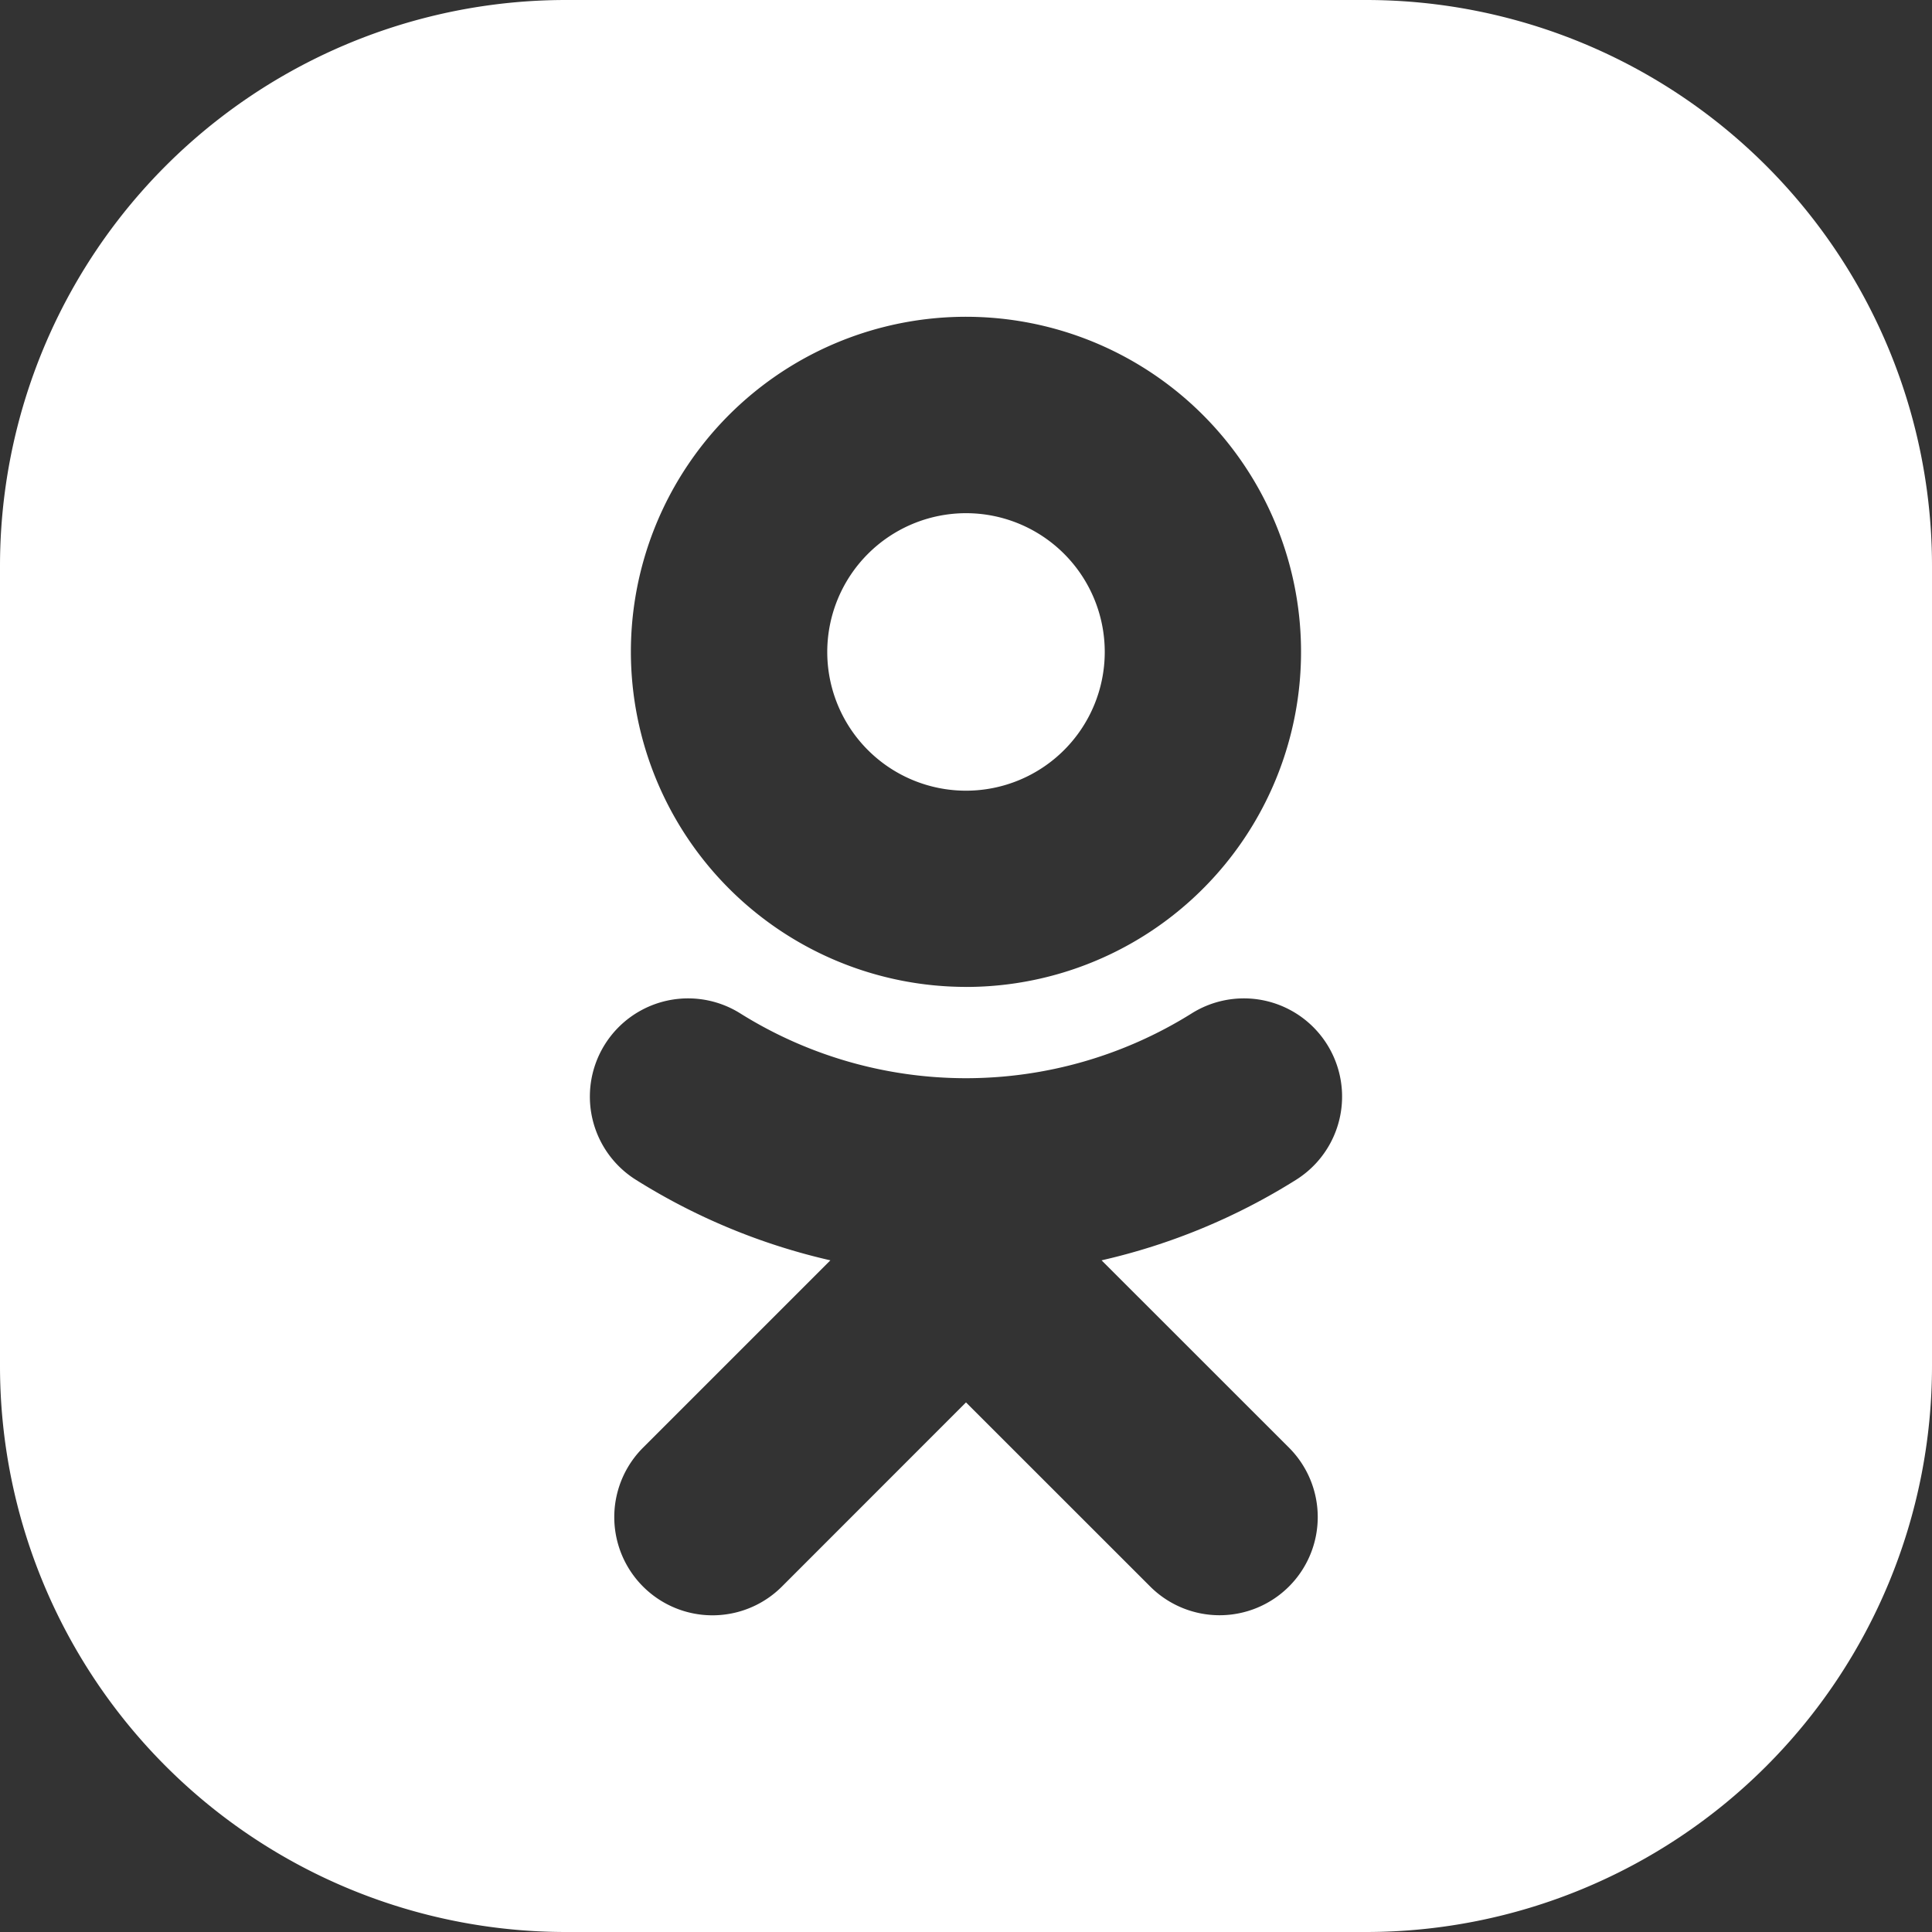 <svg id="Normal" xmlns="http://www.w3.org/2000/svg" viewBox="0 0 512 512"><rect x="0" y="0" width="512" height="512" fill="#333333" stroke="none"/><defs><style>.cls-1{fill:#fff;fill-rule:evenodd;}</style></defs><title>OK</title><path id="OK" class="cls-1" d="M362,512H150A150,150,0,0,1,0,362V150A150,150,0,0,1,150,0H362A150,150,0,0,1,512,150V362A150,150,0,0,1,362,512ZM256,136a36.77,36.77,0,1,1-36.77,36.77A36.81,36.81,0,0,1,256,136Zm0,125.55a88.8,88.8,0,1,0-88.81-88.78A88.88,88.88,0,0,0,256,261.54ZM291.93,334a166.23,166.23,0,0,0,51.57-21.36,26,26,0,0,0-27.72-44.06,112.75,112.75,0,0,1-119.57,0,26,26,0,0,0-27.72,44.06A166.57,166.57,0,0,0,220.06,334l-49.65,49.65a26,26,0,0,0,36.81,36.8L256,371.65l48.81,48.79a26,26,0,0,0,36.78-36.8L291.93,334Z"/></svg>